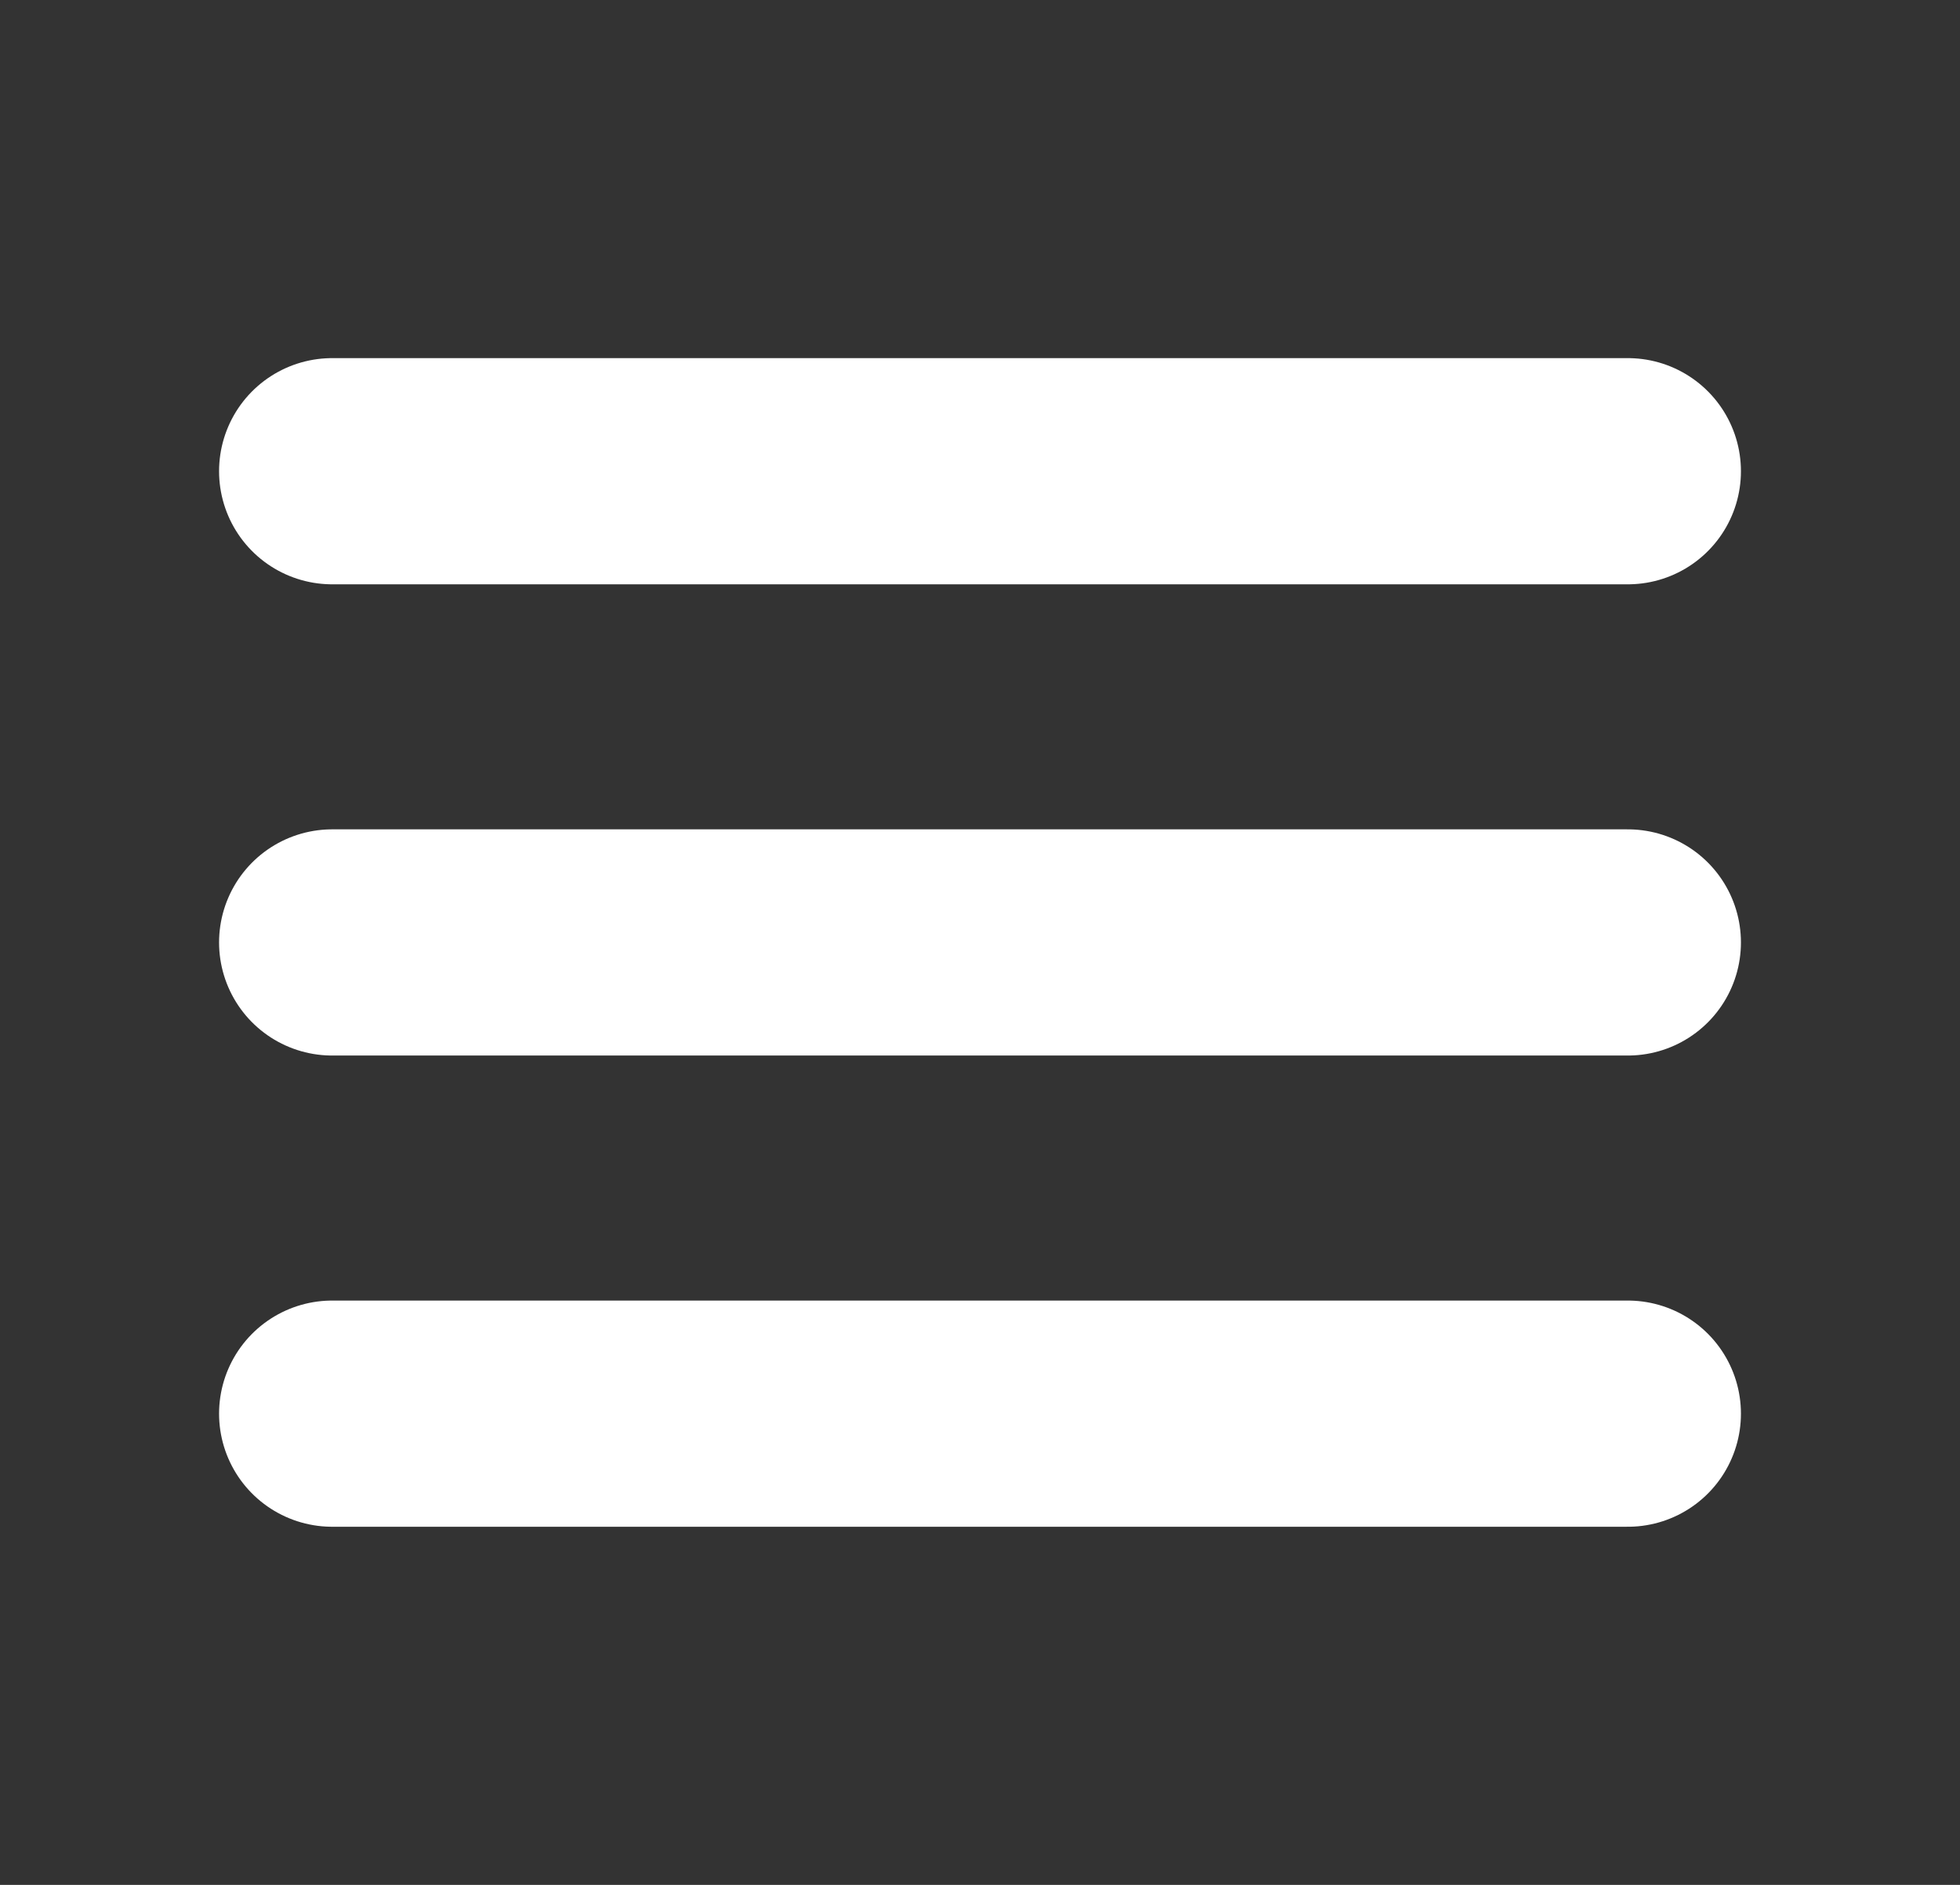 <svg width="26" height="25" viewBox="0 0 26 25" fill="none" xmlns="http://www.w3.org/2000/svg">
<rect x="0" y="0" width="26" height="25" fill="#333333" stroke="none"/>
<path d="M4.406 12.5H21.594" stroke="white" stroke-width="3" stroke-linecap="round" stroke-linejoin="round"/>
<path d="M4.406 6.25H21.594" stroke="white" stroke-width="3" stroke-linecap="round" stroke-linejoin="round"/>
<path d="M4.406 18.75H21.594" stroke="white" stroke-width="3" stroke-linecap="round" stroke-linejoin="round"/>
</svg>
